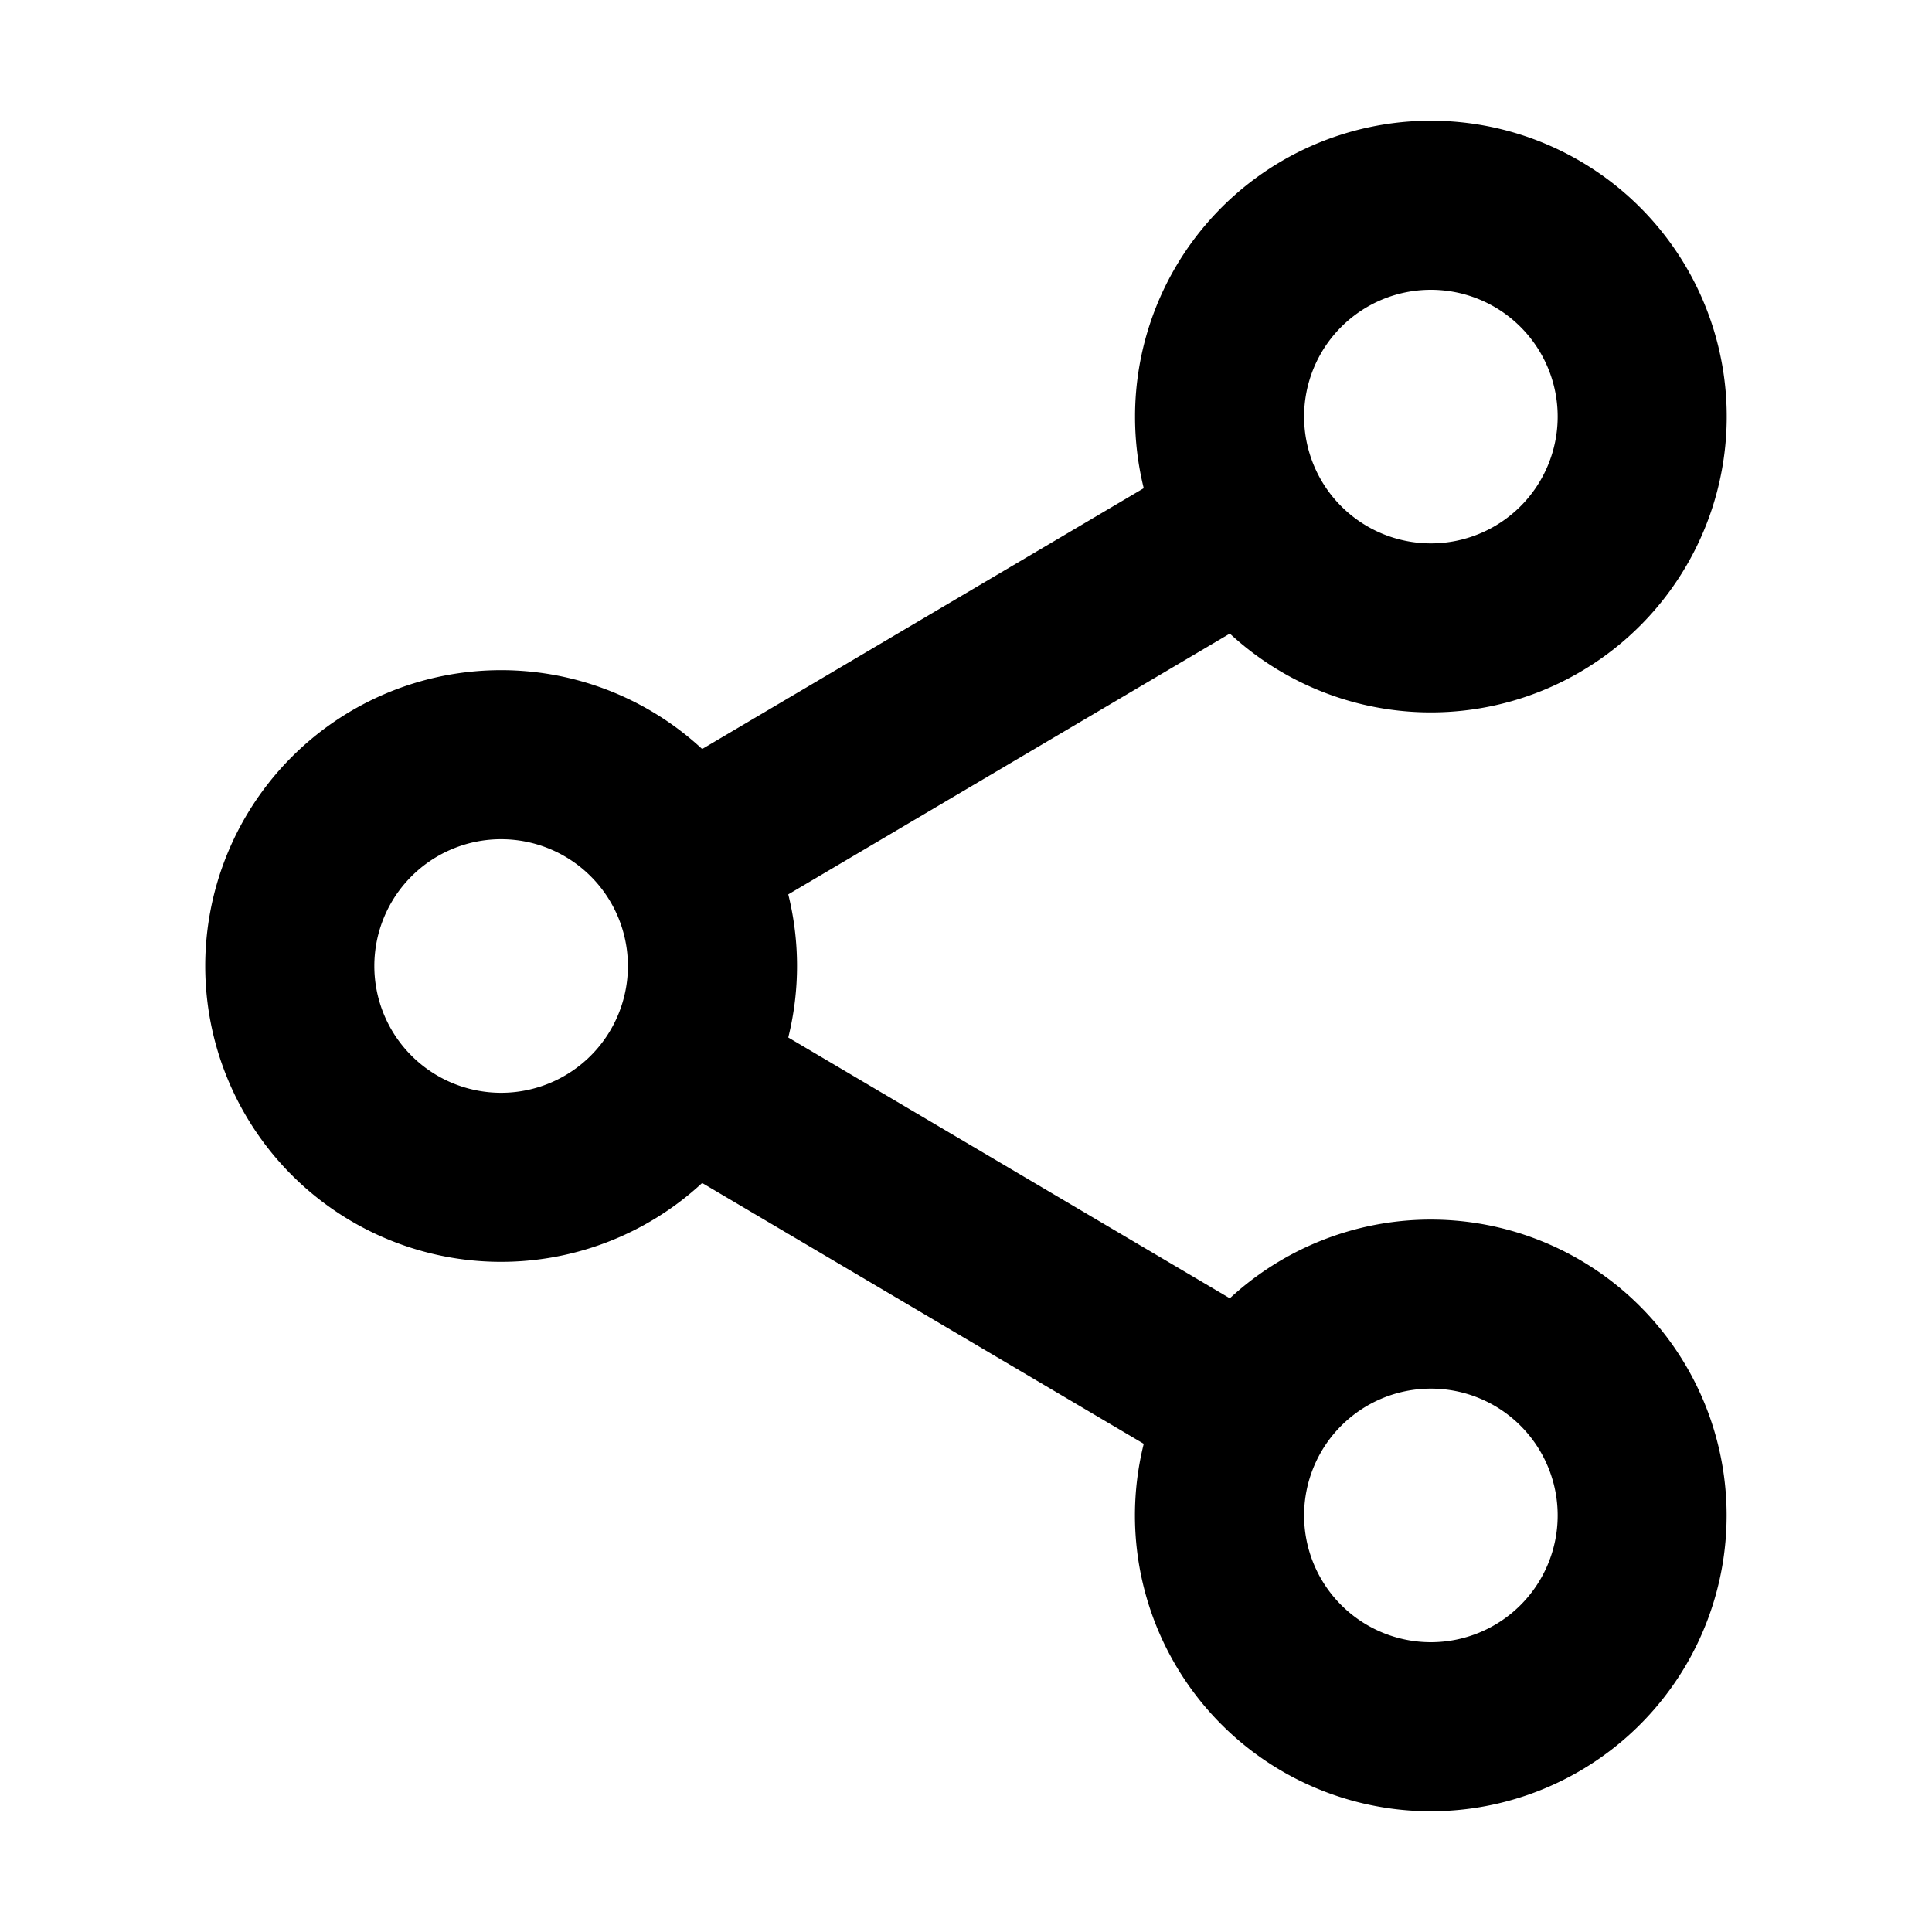 <svg xmlns="http://www.w3.org/2000/svg" fill="none" viewBox="0 0 16 16"><path fill="currentColor" fill-rule="evenodd" d="M11.85 2.4a1.05 1.05 0 100 2.1 1.05 1.05 0 000-2.1zM9.4 3.45a2.45 2.45 0 11.785 1.797l-3.657 2.16a2.455 2.455 0 010 1.185l3.657 2.16a2.45 2.45 0 11-.713 1.205l-3.657-2.16a2.45 2.45 0 110-3.594l3.657-2.16A2.456 2.456 0 019.4 3.45zm-5.25 3.5a1.05 1.05 0 100 2.1 1.05 1.05 0 000-2.1zm7.7 4.55a1.05 1.05 0 100 2.1 1.05 1.05 0 000-2.1z" clip-rule="evenodd"/></svg>
